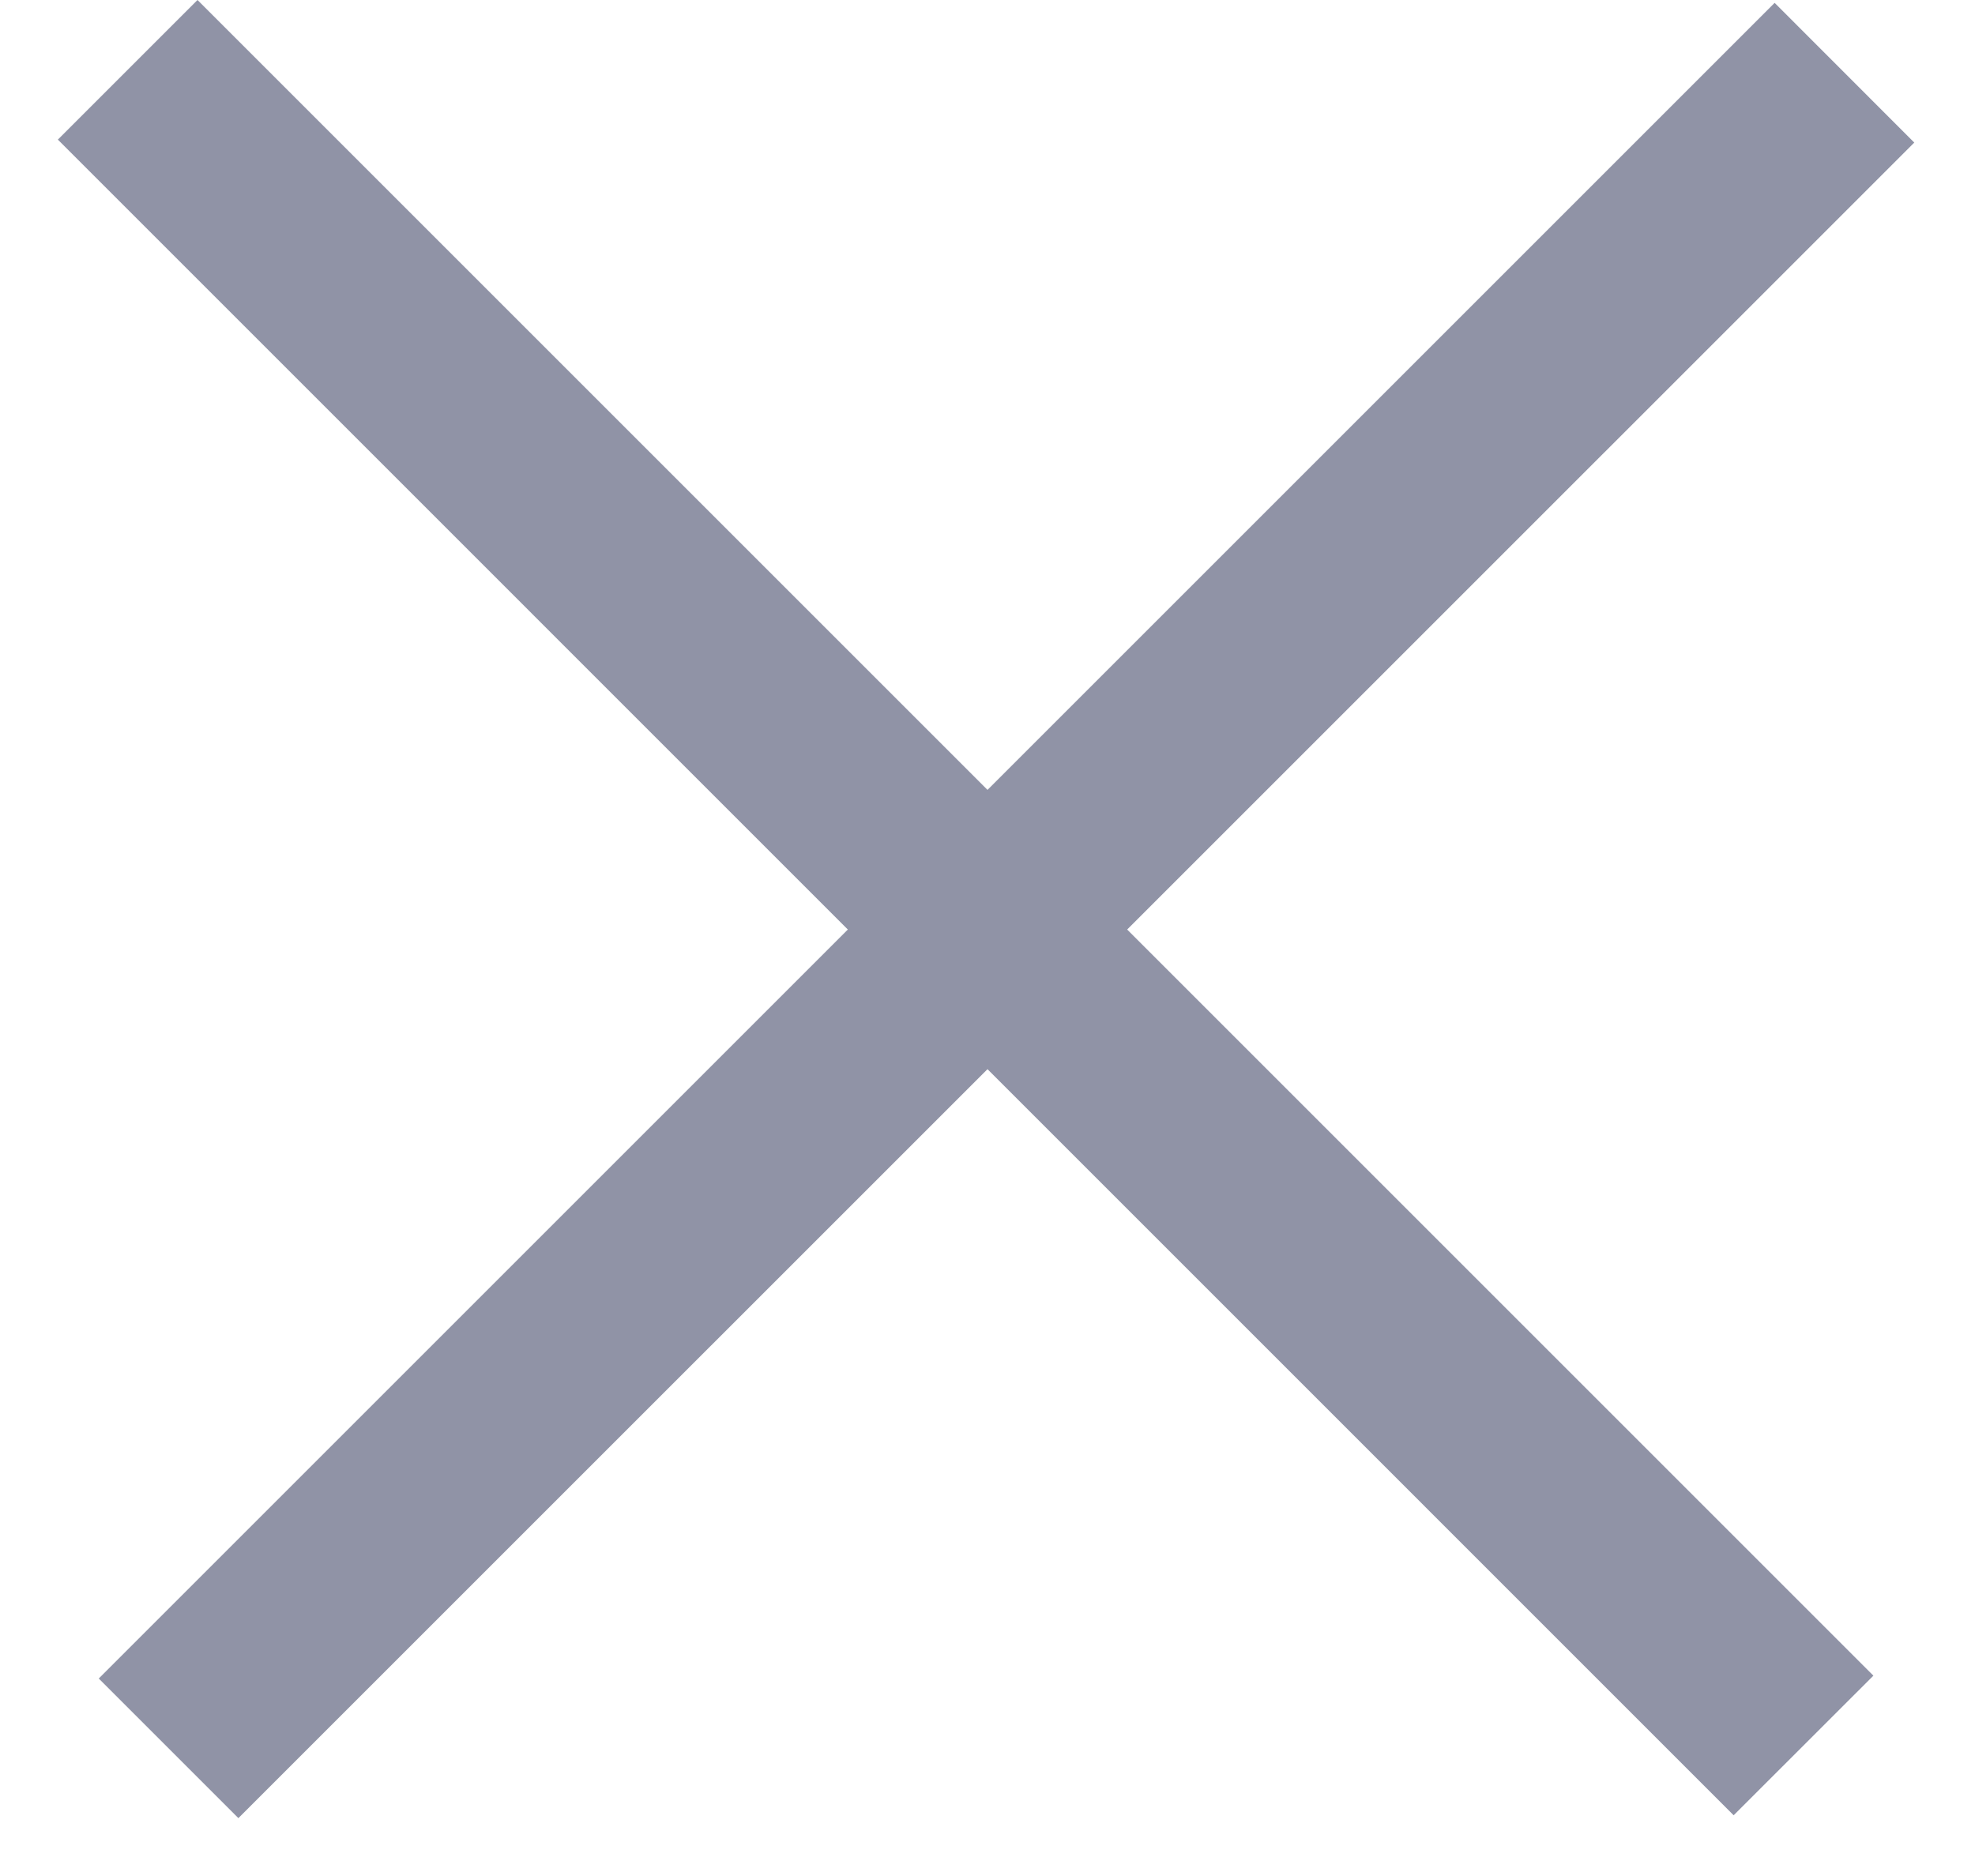 <svg width="20" height="19" viewBox="0 0 20 19" fill="none" xmlns="http://www.w3.org/2000/svg">
<path d="M19.385 1.444L2.414 18.414L1 17L17.971 0.029L19.385 1.444Z" fill="#9093A6"/>
<path d="M17.556 18.385L0.586 1.414L2 0L18.971 16.971L17.556 18.385Z" fill="#9093A6"/>
</svg>
